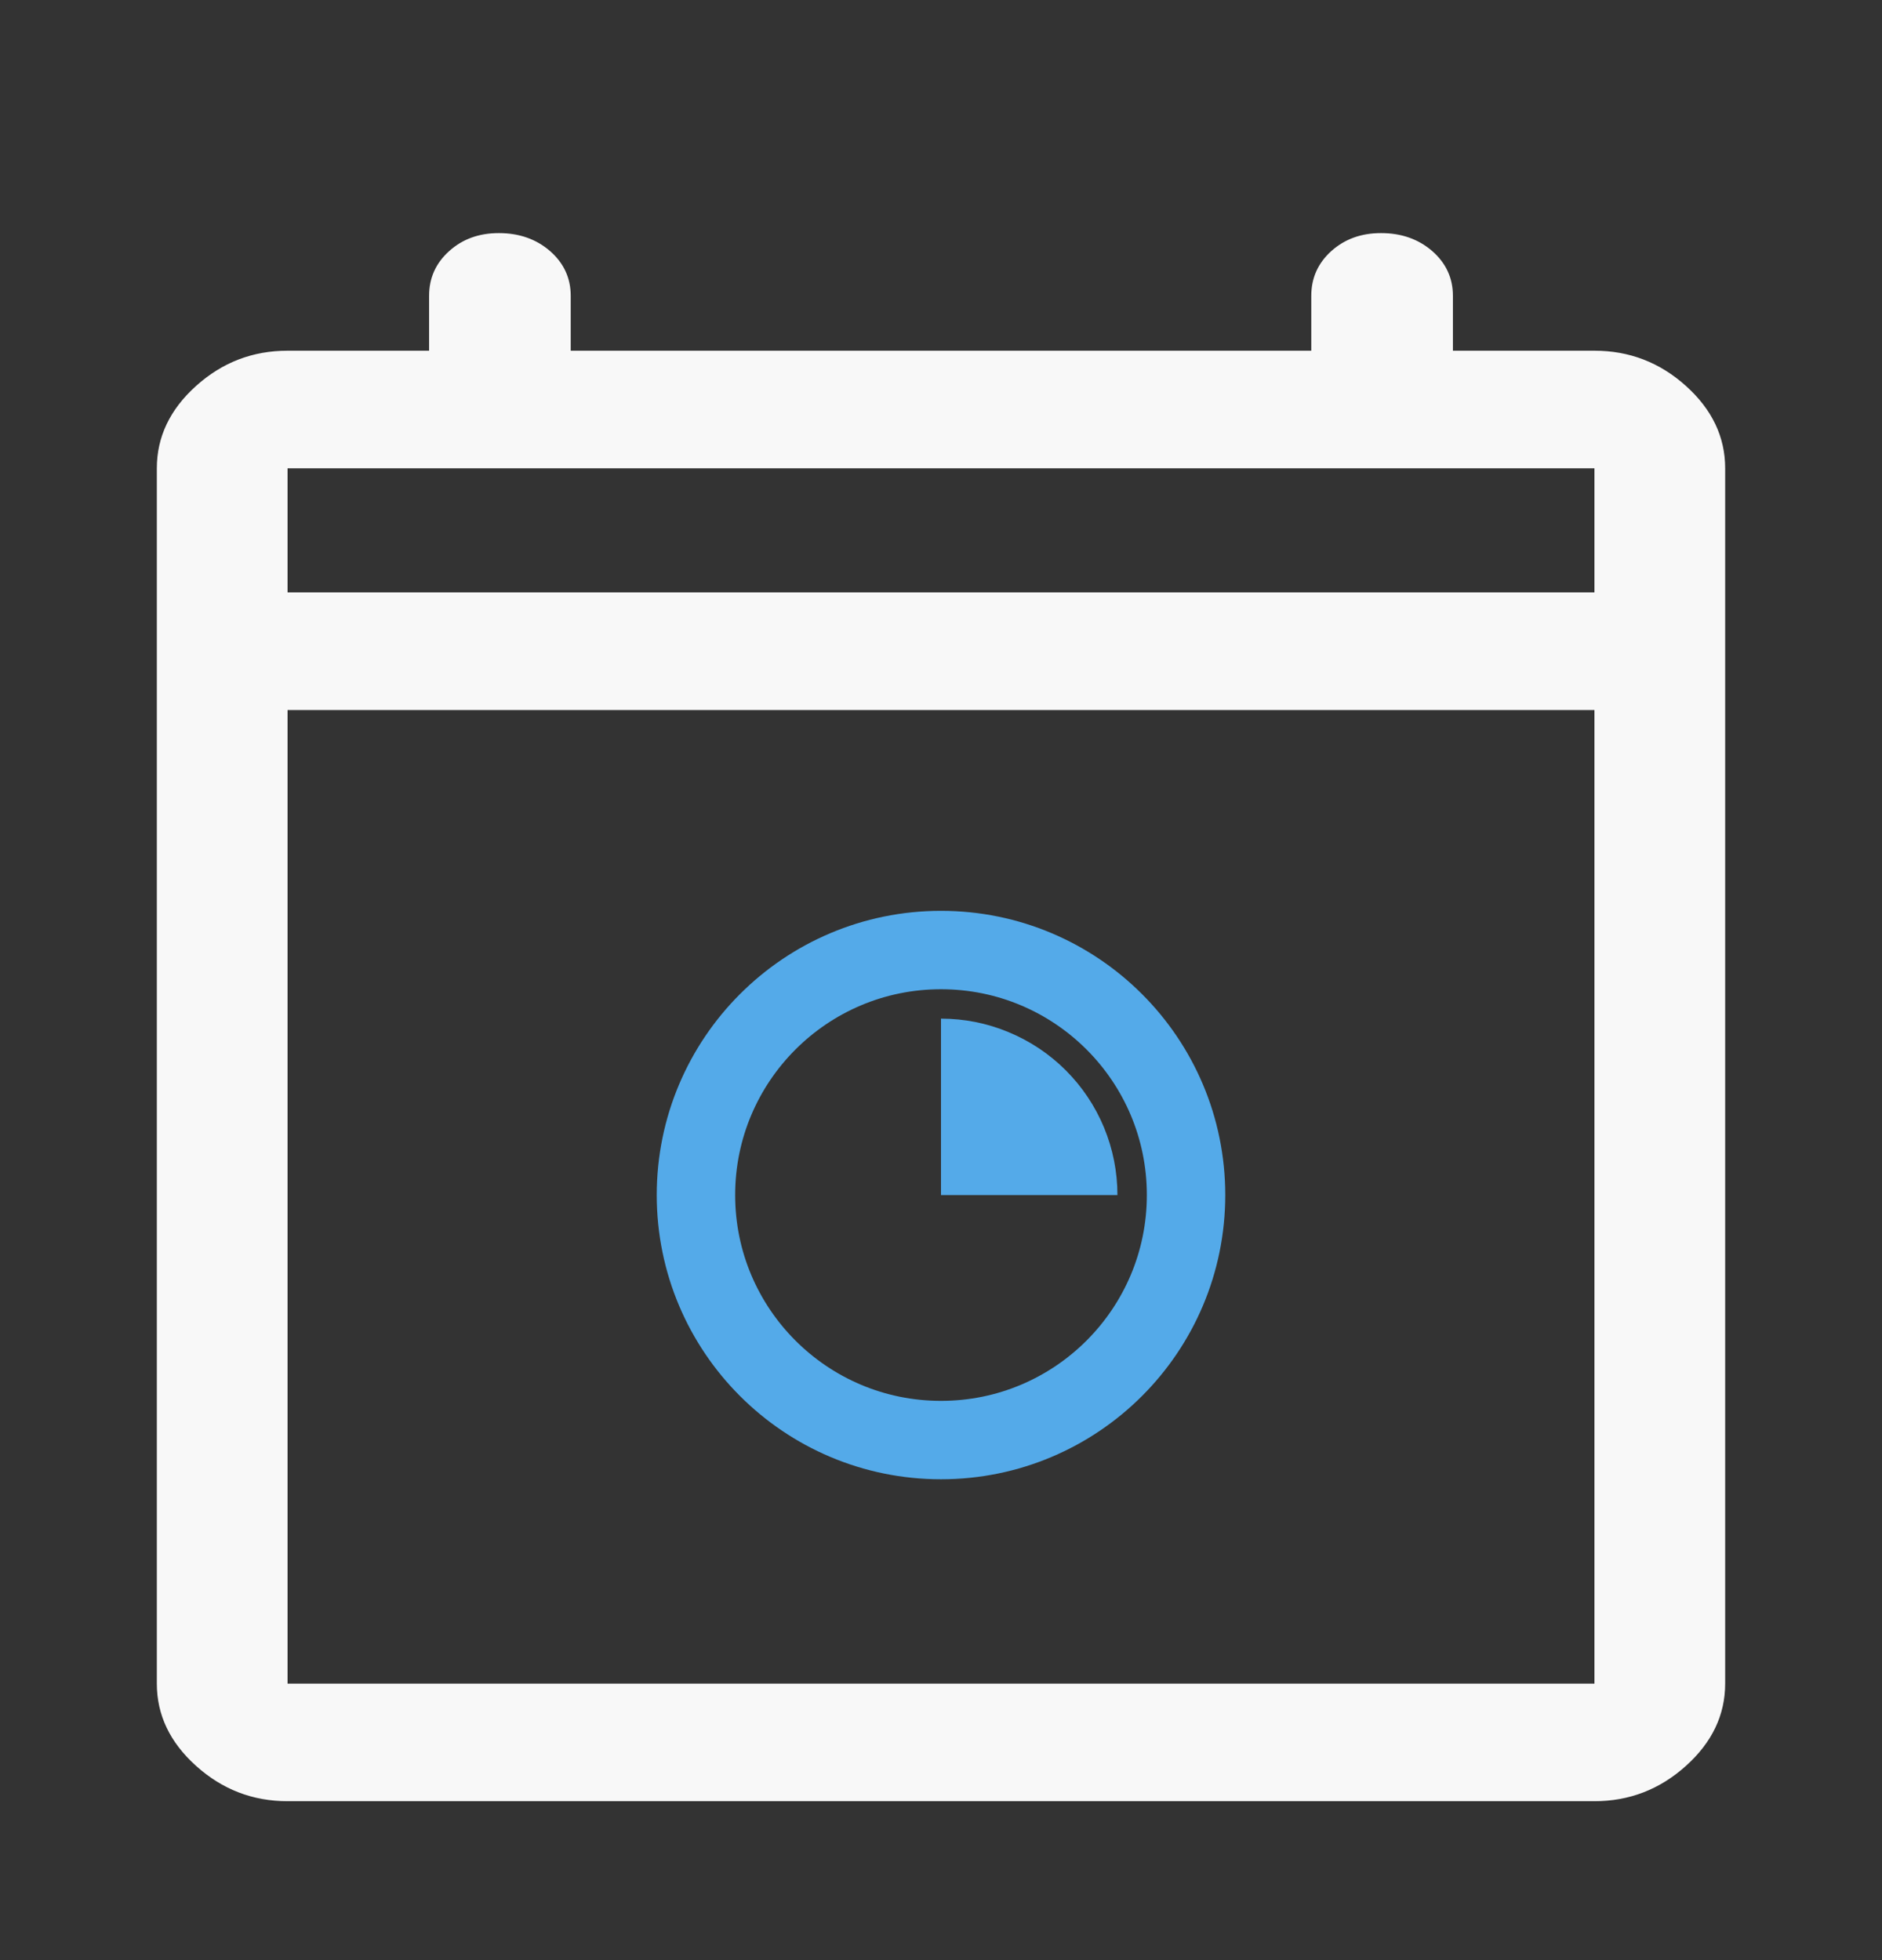 <svg width="24" height="25" viewBox="0 0 24 25" fill="none" xmlns="http://www.w3.org/2000/svg" id="part">
<rect x="0" y="0" width="24" height="25" fill="#333333" stroke="none"/>
<path d="M5.472 4.498H5.497V4.473V3.773C5.497 3.553 5.579 3.37 5.745 3.221C5.91 3.072 6.115 2.998 6.361 2.998C6.616 2.998 6.827 3.073 6.998 3.221C7.168 3.37 7.253 3.553 7.253 3.773V4.473V4.498H7.278H16.722H16.747V4.473V3.773C16.747 3.553 16.829 3.37 16.994 3.221C17.16 3.072 17.365 2.998 17.611 2.998C17.866 2.998 18.077 3.073 18.248 3.221C18.418 3.37 18.503 3.553 18.503 3.773V4.473V4.498H18.528H20.333C20.771 4.498 21.154 4.645 21.483 4.941C21.812 5.237 21.975 5.581 21.975 5.973V21.473C21.975 21.865 21.812 22.208 21.483 22.504C21.154 22.8 20.771 22.948 20.333 22.948H3.667C3.228 22.948 2.846 22.8 2.517 22.504C2.188 22.208 2.025 21.865 2.025 21.473V5.973C2.025 5.581 2.188 5.237 2.517 4.941C2.846 4.645 3.228 4.498 3.667 4.498H5.472ZM3.642 21.473V21.498H3.667H20.333H20.358V21.473V9.056V9.031H20.333H3.667H3.642V9.056V21.473ZM3.642 7.556V7.581H3.667H20.333H20.358V7.556V5.973V5.948H20.333H3.667H3.642V5.973V7.556Z" fill="#F8F8F8" stroke="#F8F8F8" stroke-width="0.05"/>
<circle cx="12" cy="15.242" r="3.125" stroke="#54AAE9"/>
<path d="M14.25 15.242C14.25 14.947 14.192 14.654 14.079 14.381C13.966 14.108 13.8 13.86 13.591 13.651C13.382 13.442 13.134 13.277 12.861 13.164C12.588 13.05 12.296 12.992 12 12.992L12 15.242H14.25Z" fill="#54AAE9"/>
</svg>
